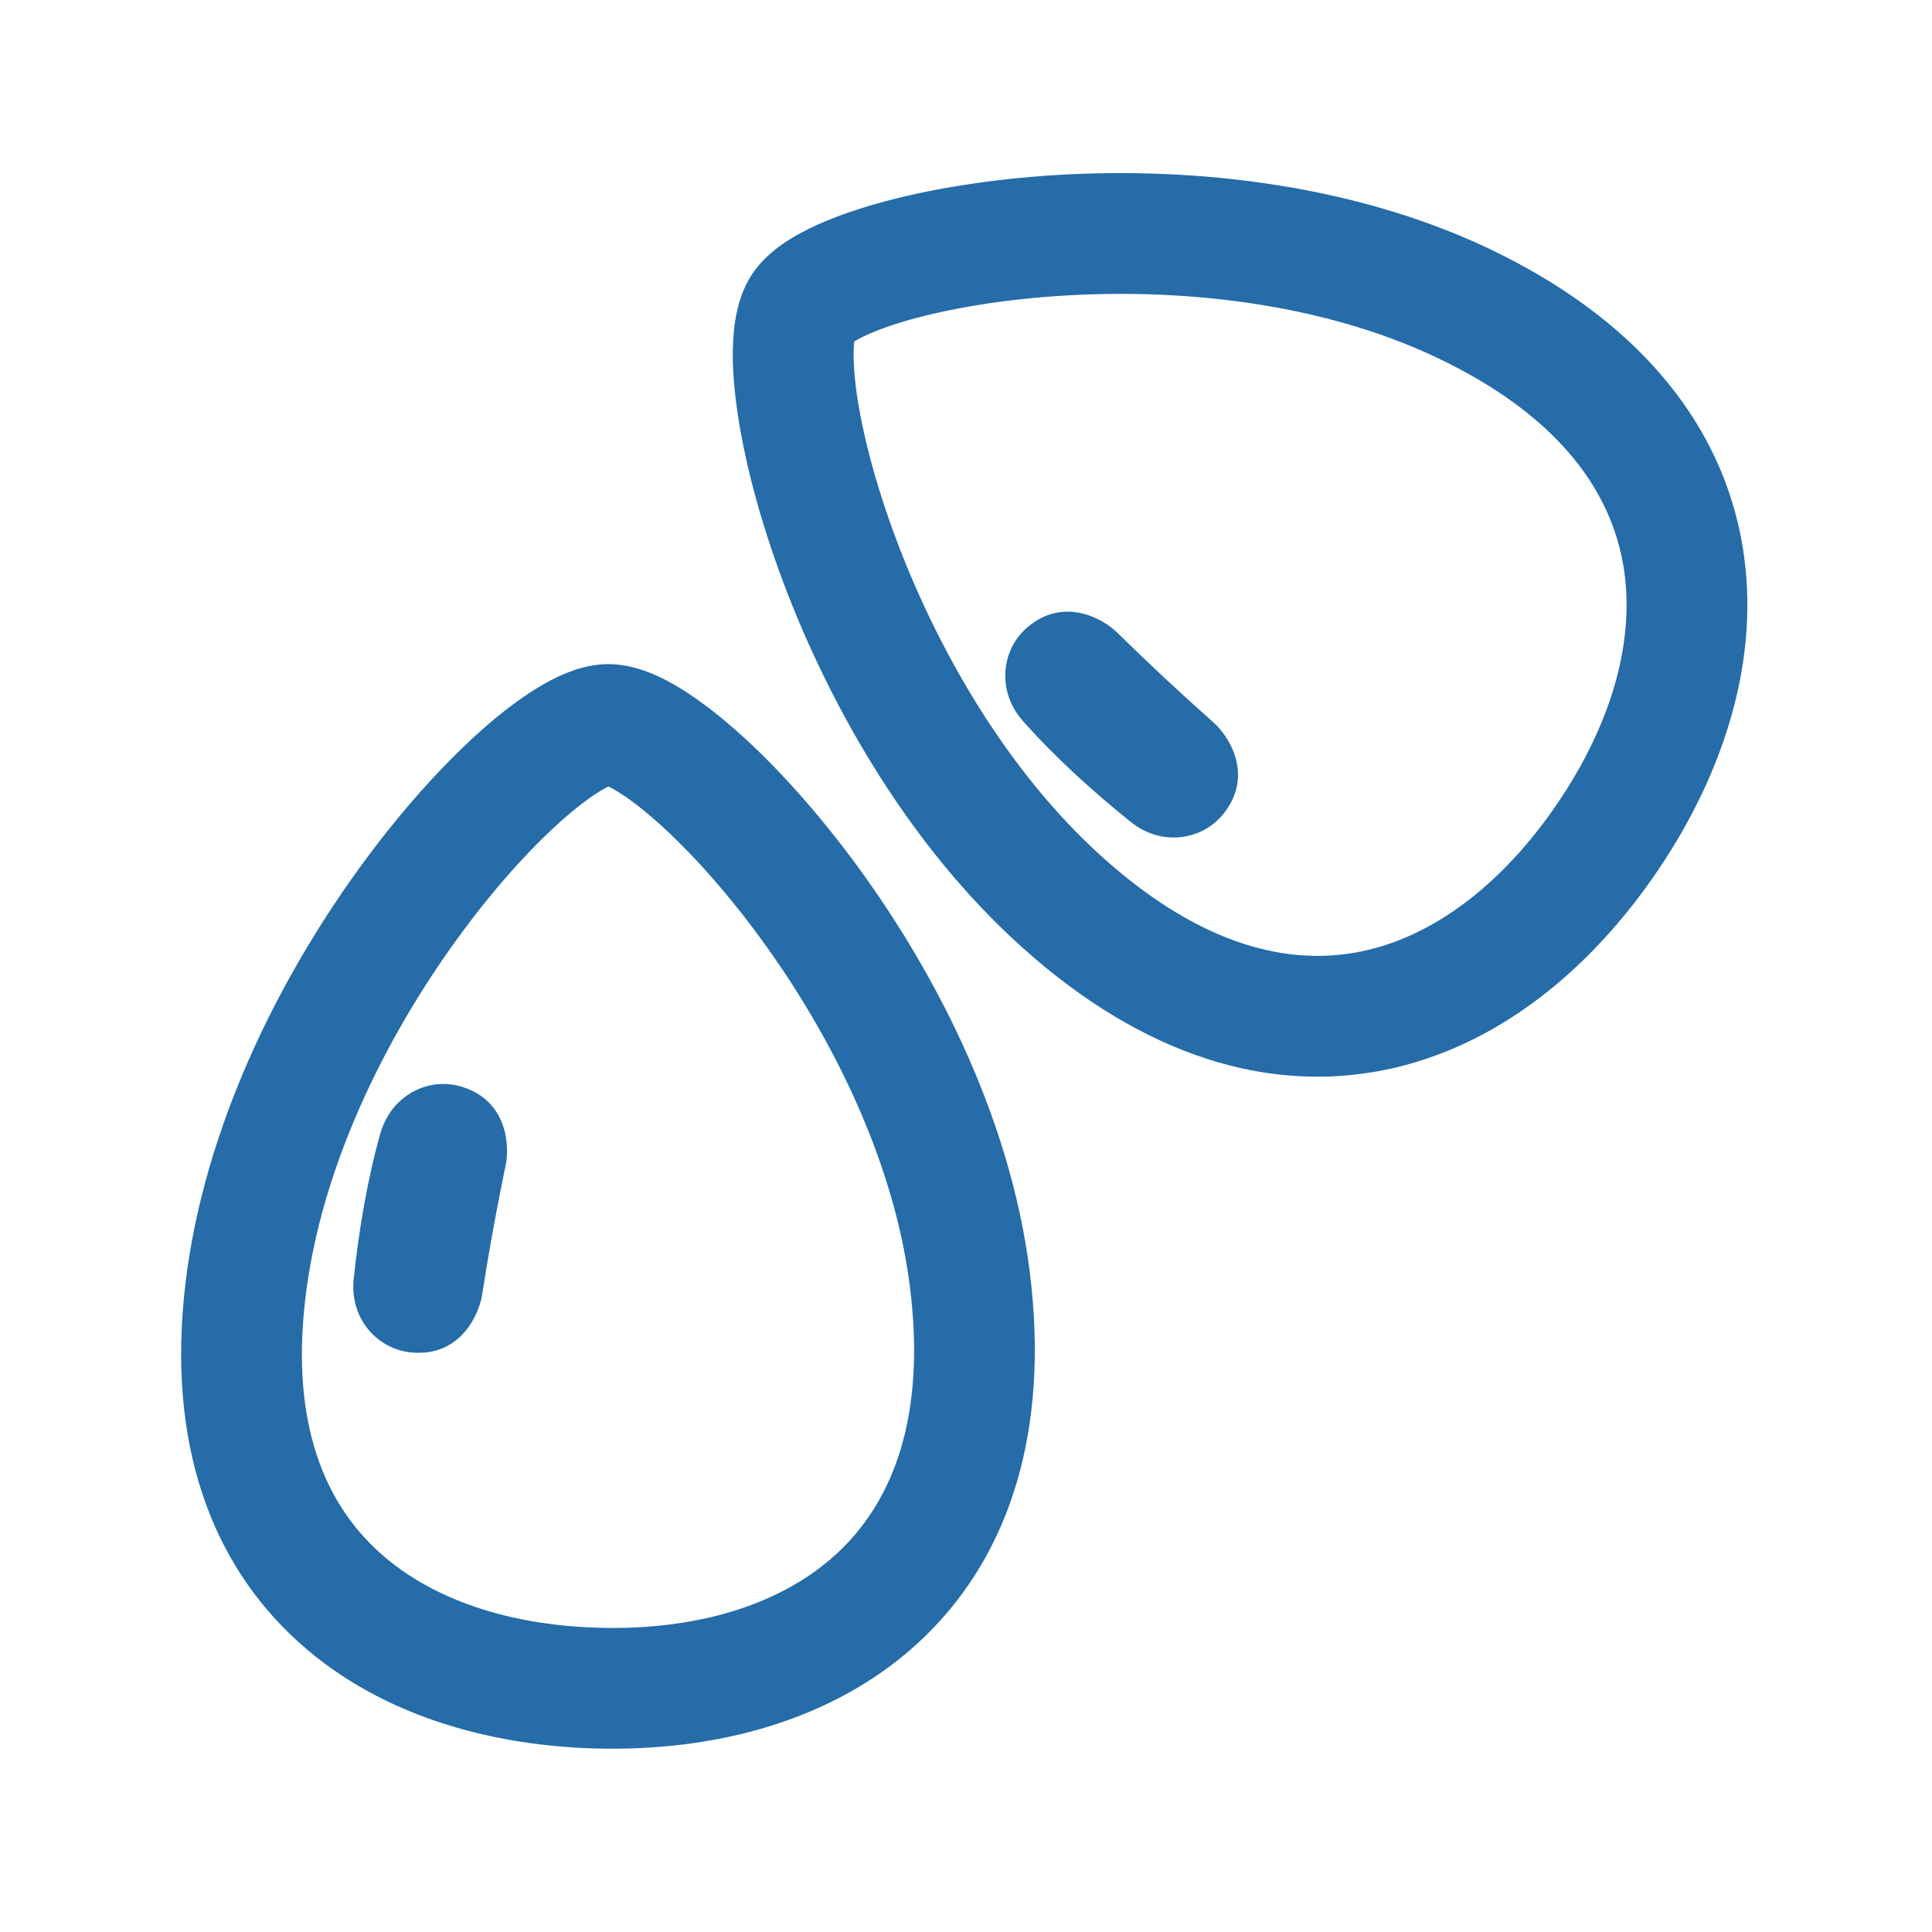 <svg width="16" height="16" viewBox="0 0 16 16" fill="none" xmlns="http://www.w3.org/2000/svg">
    <path d="M5.038 13.982L5.034 14.482L5.034 14.482L5.038 13.982ZM3.632 9.52L4.113 9.656L3.632 9.52ZM3.426 10.645L3.923 10.697L3.426 10.645ZM3.699 9.54L3.21 9.439H3.21L3.699 9.54ZM3.498 10.651L3.004 10.574L3.498 10.651ZM13.357 6.866L13.776 7.139L13.776 7.139L13.357 6.866ZM8.843 5.636L8.468 5.967L8.843 5.636ZM9.678 6.418L9.991 6.028L9.678 6.418ZM8.897 5.591L8.547 5.948V5.948L8.897 5.591ZM9.722 6.361L9.391 6.735L9.722 6.361ZM5.034 14.482C6.011 14.489 6.98 14.217 7.666 13.546C8.366 12.862 8.694 11.841 8.527 10.526L7.535 10.652C7.672 11.732 7.394 12.414 6.967 12.831C6.526 13.262 5.846 13.488 5.042 13.482L5.034 14.482ZM8.527 10.526C8.361 9.215 7.712 7.988 7.044 7.097C6.708 6.649 6.357 6.271 6.039 6C5.881 5.865 5.722 5.749 5.571 5.663C5.434 5.586 5.244 5.5 5.038 5.5V6.5C4.982 6.5 4.987 6.482 5.08 6.535C5.158 6.579 5.263 6.652 5.39 6.761C5.642 6.976 5.944 7.297 6.244 7.697C6.848 8.502 7.398 9.569 7.535 10.652L8.527 10.526ZM5.038 5.5C4.832 5.5 4.642 5.587 4.506 5.664C4.355 5.75 4.197 5.866 4.04 6.001C3.725 6.273 3.376 6.65 3.043 7.098C2.379 7.988 1.732 9.214 1.55 10.52L2.541 10.658C2.692 9.571 3.244 8.501 3.845 7.696C4.143 7.295 4.443 6.974 4.693 6.759C4.818 6.651 4.922 6.578 4.999 6.534C5.091 6.482 5.096 6.5 5.038 6.5V5.5ZM1.55 10.52C1.366 11.841 1.699 12.858 2.407 13.538C3.097 14.202 4.07 14.474 5.034 14.482L5.042 13.482C4.239 13.475 3.548 13.248 3.1 12.817C2.67 12.404 2.391 11.732 2.541 10.658L1.55 10.52ZM3.151 9.383C3.044 9.758 2.971 10.193 2.929 10.592L3.923 10.697C3.961 10.336 4.026 9.961 4.113 9.656L3.151 9.383ZM3.21 9.439C3.127 9.838 3.065 10.182 3.004 10.574L3.992 10.728C4.05 10.353 4.11 10.026 4.189 9.641L3.21 9.439ZM2.929 10.592C2.919 10.682 2.927 10.807 2.996 10.932C3.07 11.062 3.213 11.184 3.412 11.201C3.827 11.237 3.971 10.863 3.992 10.728L3.004 10.574C3.013 10.511 3.118 10.172 3.498 10.205C3.679 10.22 3.806 10.331 3.868 10.442C3.927 10.547 3.929 10.644 3.923 10.697L2.929 10.592ZM4.113 9.656C4.098 9.708 4.061 9.798 3.966 9.874C3.865 9.955 3.706 10.009 3.533 9.957C3.176 9.848 3.196 9.504 3.21 9.439L4.189 9.641C4.217 9.507 4.213 9.118 3.824 9C3.635 8.942 3.457 9 3.34 9.095C3.229 9.184 3.176 9.297 3.151 9.383L4.113 9.656ZM13.776 7.139C14.31 6.322 14.604 5.36 14.412 4.42C14.215 3.461 13.533 2.633 12.337 2.062L11.906 2.965C12.889 3.433 13.312 4.036 13.432 4.621C13.556 5.225 13.379 5.919 12.939 6.592L13.776 7.139ZM12.337 2.062C11.144 1.494 9.76 1.376 8.65 1.456C8.091 1.497 7.583 1.588 7.184 1.709C6.985 1.769 6.801 1.84 6.647 1.921C6.508 1.994 6.333 2.108 6.222 2.281L7.063 2.821C7.033 2.869 7.021 2.855 7.115 2.805C7.194 2.763 7.313 2.714 7.472 2.666C7.79 2.571 8.223 2.49 8.722 2.454C9.726 2.381 10.921 2.495 11.906 2.965L12.337 2.062ZM6.222 2.281C6.111 2.454 6.081 2.66 6.072 2.817C6.062 2.991 6.075 3.186 6.104 3.391C6.162 3.803 6.291 4.301 6.487 4.823C6.878 5.863 7.559 7.07 8.56 7.929L9.211 7.17C8.378 6.455 7.777 5.412 7.424 4.472C7.248 4.004 7.14 3.579 7.094 3.252C7.071 3.088 7.066 2.961 7.071 2.872C7.076 2.767 7.094 2.773 7.063 2.821L6.222 2.281ZM8.56 7.929C9.571 8.798 10.606 9.067 11.562 8.84C12.493 8.618 13.247 7.947 13.776 7.139L12.939 6.592C12.499 7.264 11.934 7.723 11.33 7.867C10.75 8.005 10.034 7.877 9.211 7.17L8.56 7.929ZM8.468 5.967C8.726 6.26 9.052 6.557 9.366 6.808L9.991 6.028C9.708 5.801 9.428 5.543 9.218 5.306L8.468 5.967ZM8.547 5.948C8.839 6.233 9.094 6.472 9.391 6.735L10.054 5.987C9.771 5.736 9.527 5.508 9.246 5.233L8.547 5.948ZM9.366 6.808C9.436 6.865 9.545 6.926 9.688 6.935C9.837 6.944 10.017 6.889 10.139 6.731C10.393 6.401 10.157 6.078 10.054 5.987L9.391 6.735C9.343 6.693 9.114 6.422 9.347 6.12C9.458 5.976 9.62 5.929 9.747 5.936C9.867 5.944 9.95 5.995 9.991 6.028L9.366 6.808ZM9.218 5.306C9.254 5.346 9.309 5.427 9.322 5.547C9.336 5.676 9.295 5.839 9.157 5.956C8.873 6.198 8.594 5.995 8.547 5.948L9.246 5.233C9.149 5.138 8.82 4.931 8.51 5.194C8.359 5.322 8.312 5.503 8.328 5.653C8.343 5.794 8.409 5.9 8.468 5.967L9.218 5.306Z"
          fill="#256CA8"/>
</svg>
